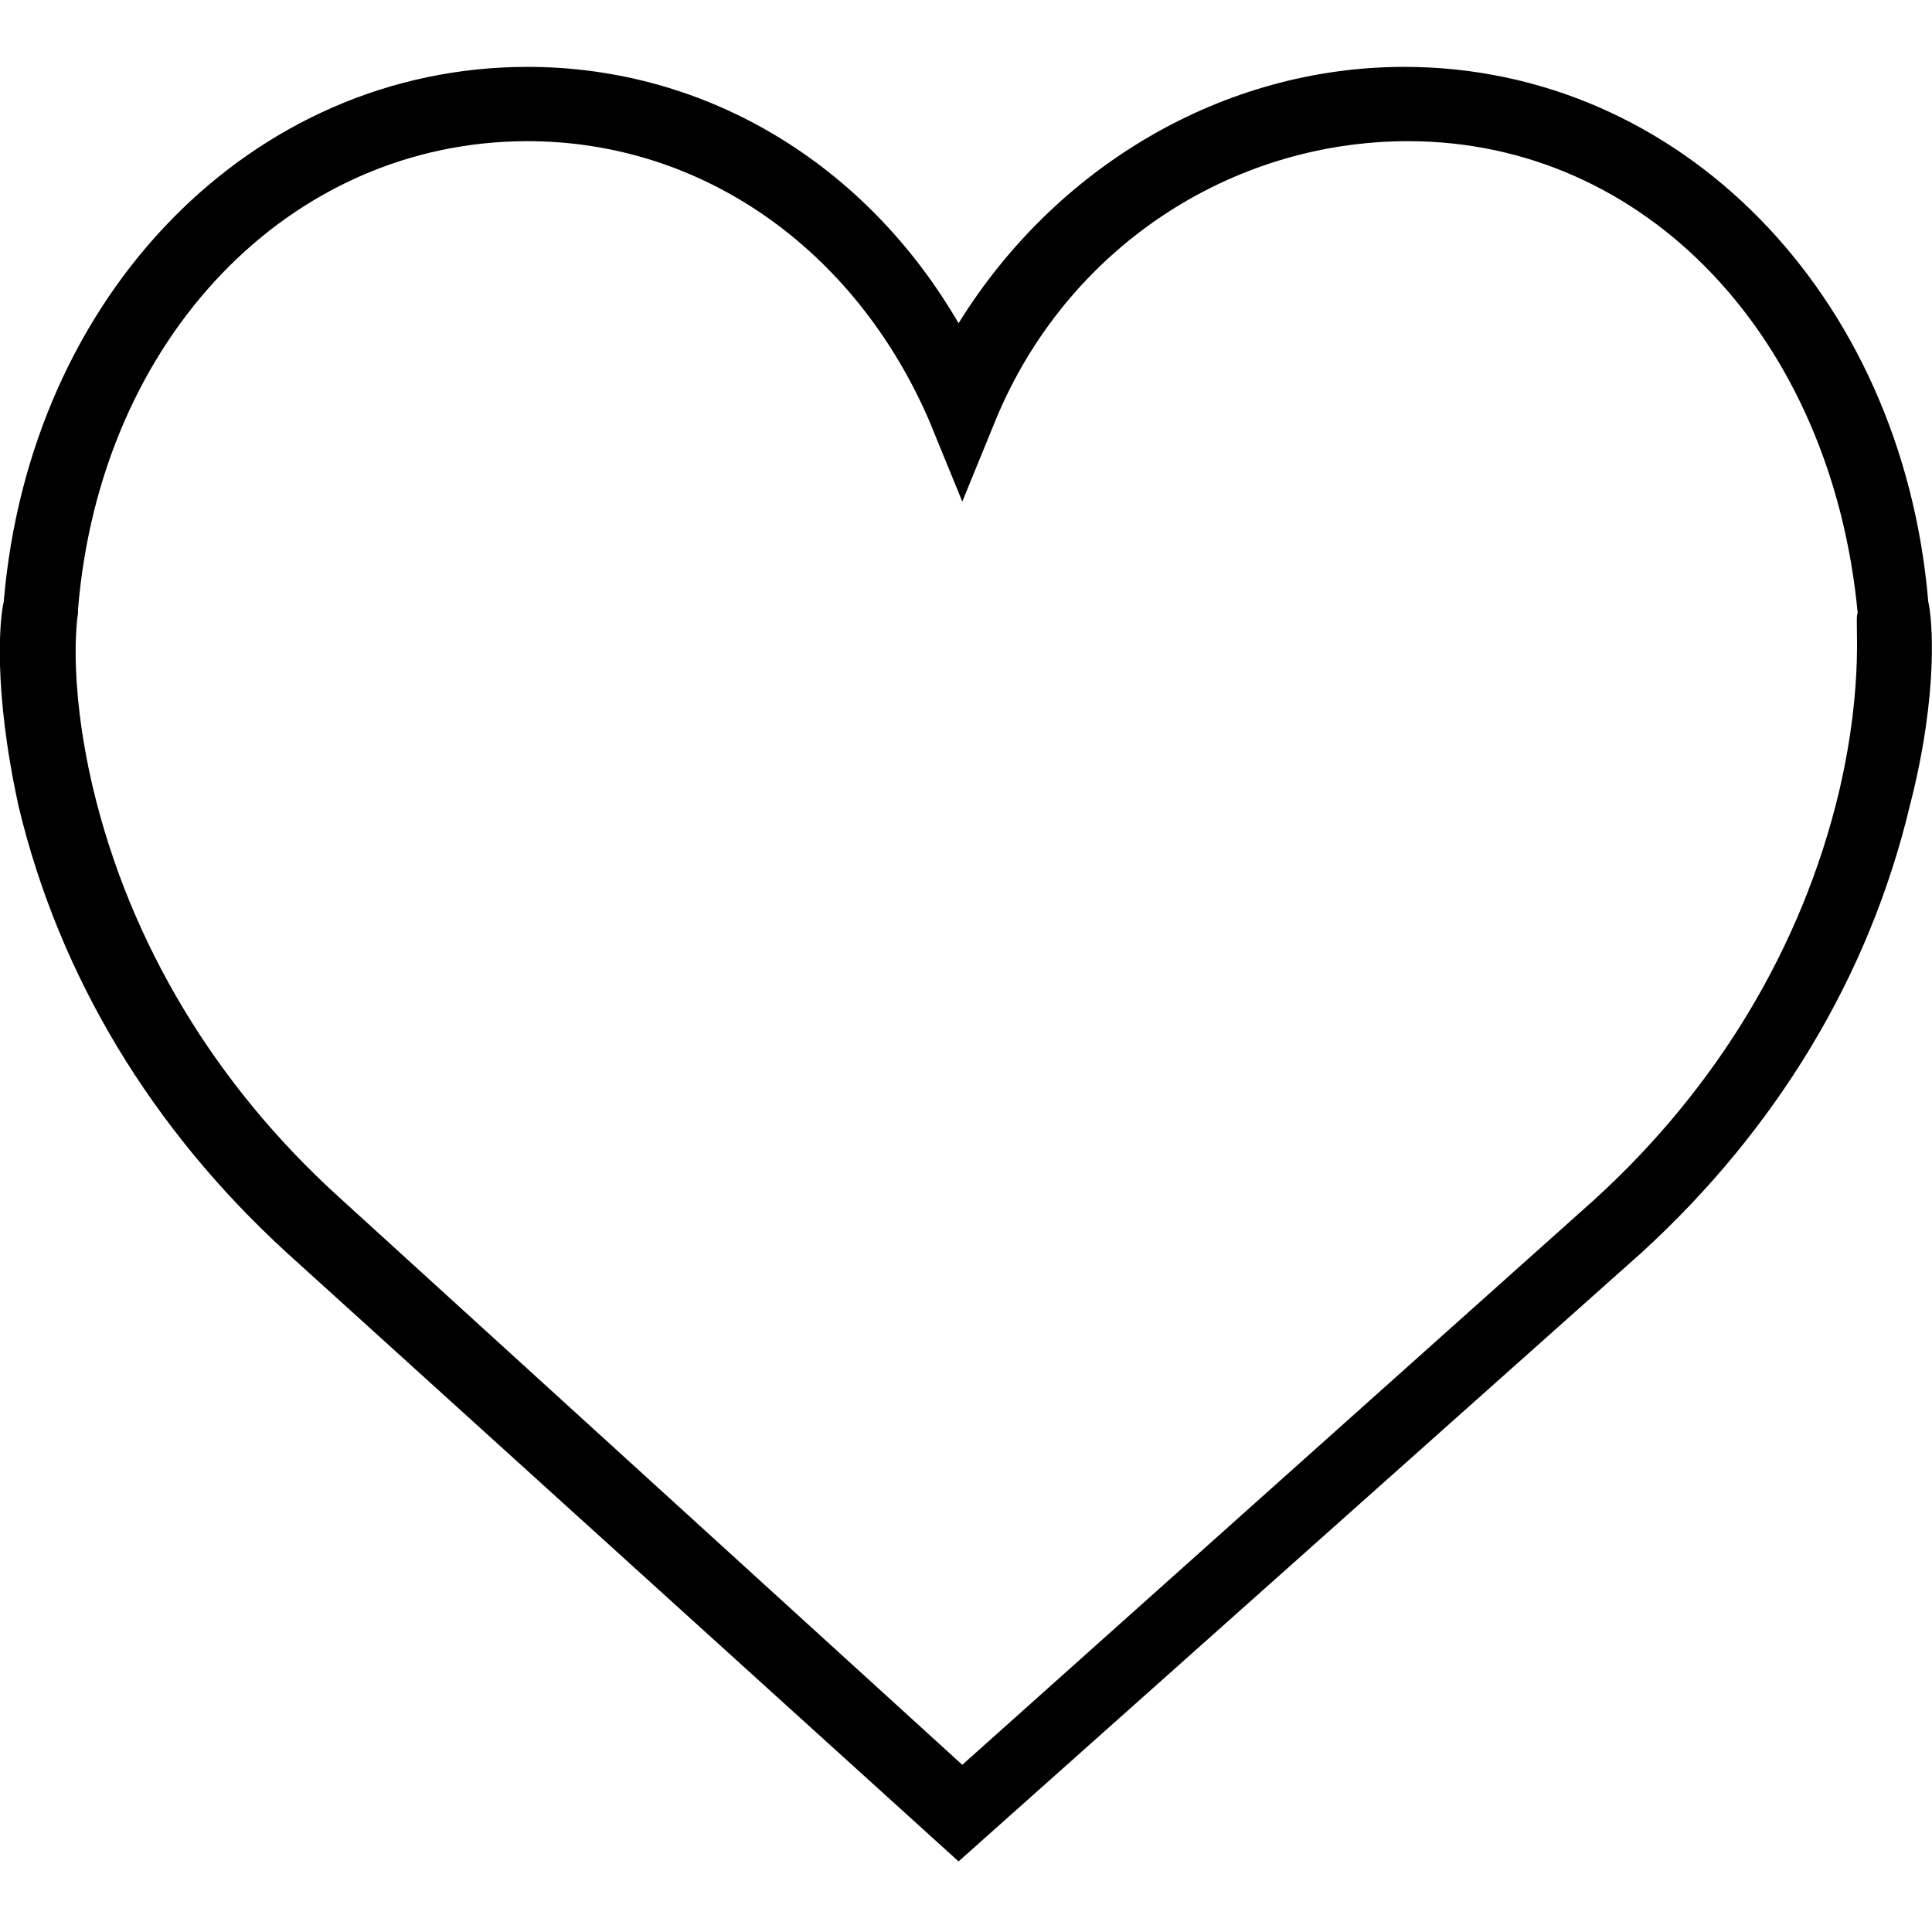 <?xml version="1.0" encoding="utf-8"?>
<!-- Generator: Adobe Illustrator 22.1.0, SVG Export Plug-In . SVG Version: 6.00 Build 0)  -->
<svg version="1.1" id="Capa_1" xmlns="http://www.w3.org/2000/svg" xmlns:xlink="http://www.w3.org/1999/xlink" x="0px" y="0px"
	 viewBox="0 0 52 52" style="enable-background:new 0 0 52 52;" xml:space="preserve">
<style type="text/css">
	.st0{fill:#E41395;}
</style>
<g>
	<path style="fill:#000000;" class="st0" d="M51.9,16.2C51.2,7.9,45.2,1.8,37.8,1.8c-4.9,0-9.4,2.7-12,6.9C23.3,4.4,19,1.8,14.2,1.8
		C6.8,1.8,0.8,7.9,0.1,16.2c-0.1,0.4-0.3,2.3,0.4,5.5c1.1,4.6,3.6,8.7,7.2,12l18.1,16.4l18.4-16.4c3.6-3.3,6.1-7.4,7.2-12
		C52.2,18.6,52,16.6,51.9,16.2z M49.5,21.3c-1,4.2-3.3,8-6.6,11L25.9,47.5L9.1,32.2c-3.3-3-5.6-6.8-6.6-11c-0.7-3-0.4-4.7-0.4-4.7
		l0-0.1C2.7,9.1,7.8,3.8,14.2,3.8c4.7,0,8.8,2.9,10.8,7.5l0.9,2.2l0.9-2.2c1.9-4.6,6.3-7.5,11.1-7.5c6.4,0,11.4,5.3,12.1,12.7
		C49.9,16.6,50.2,18.3,49.5,21.3z"/>
</g>
</svg>
